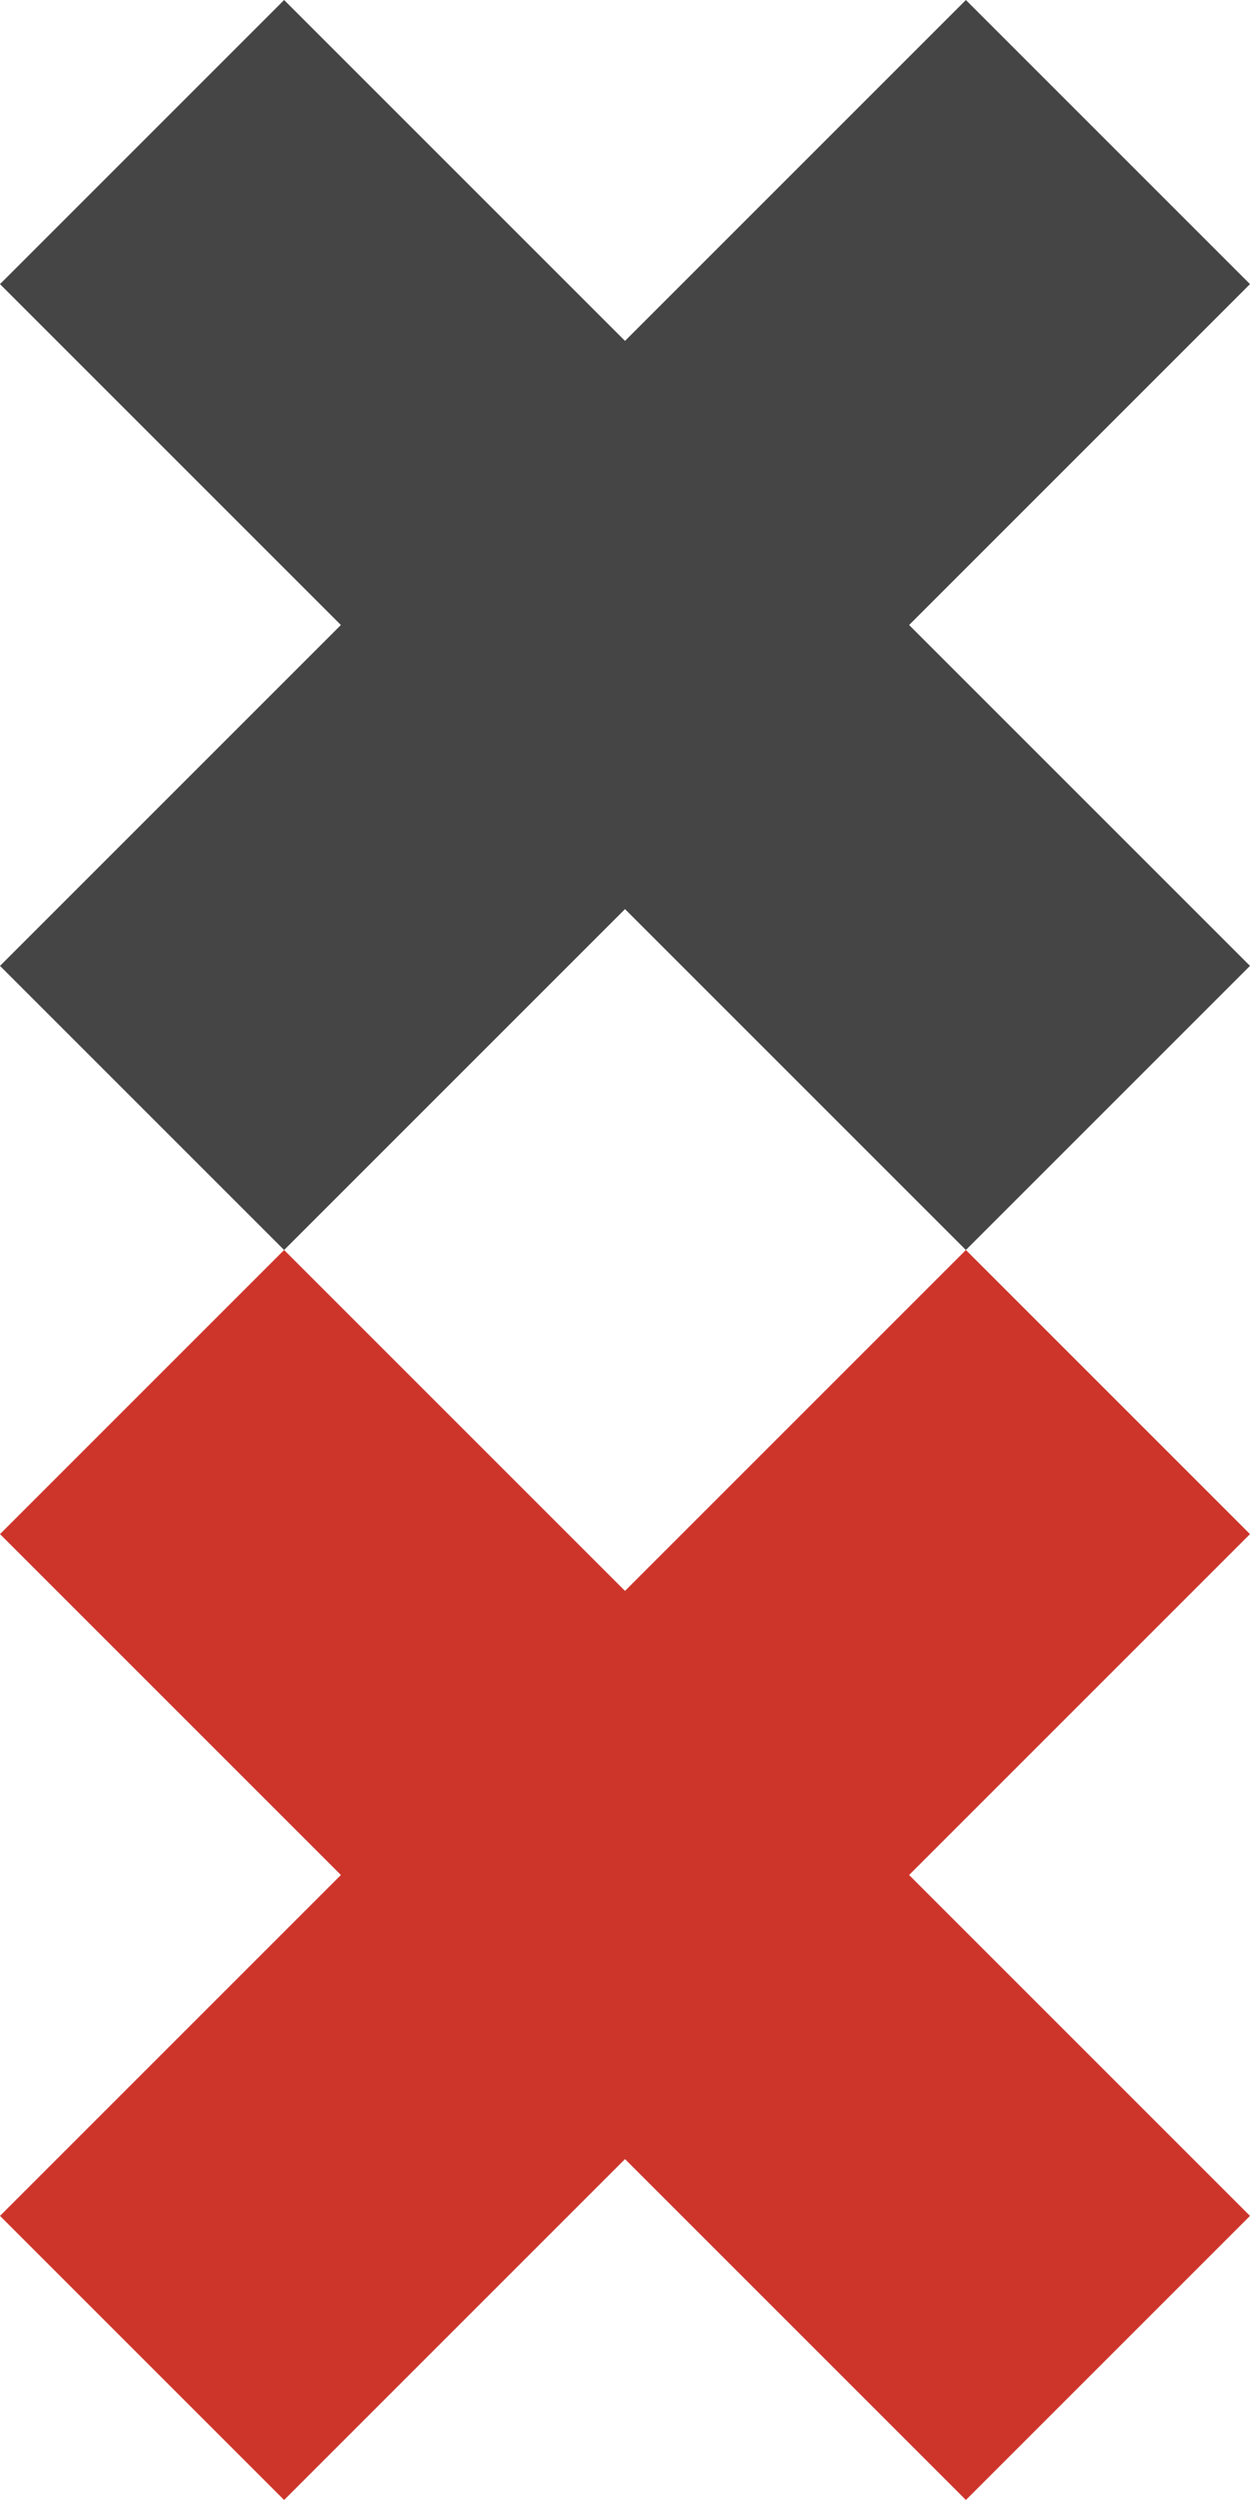 <?xml version="1.0" encoding="utf-8"?>
<!-- Generator: Adobe Illustrator 17.0.0, SVG Export Plug-In . SVG Version: 6.00 Build 0)  -->
<!DOCTYPE svg PUBLIC "-//W3C//DTD SVG 1.1//EN" "http://www.w3.org/Graphics/SVG/1.1/DTD/svg11.dtd">
<svg version="1.1" id="Layer_1" xmlns="http://www.w3.org/2000/svg" xmlns:xlink="http://www.w3.org/1999/xlink" x="0px" y="0px"
	 width="17px" height="34px" viewBox="0 0 17 34" enable-background="new 0 0 17 34" xml:space="preserve">
<polygon fill="#454545" points="17,3.864 13.136,0 8.5,4.636 3.864,0 0,3.864 4.636,8.5 0,13.136 3.864,17 8.5,12.364 13.136,17 
	17,13.136 12.364,8.5 "/>
<polygon fill="#CD352B" points="17,20.864 13.136,17 8.5,21.636 3.864,17 0,20.864 4.636,25.5 0,30.136 3.864,34 8.5,29.364 
	13.136,34 17,30.136 12.364,25.5 "/>
</svg>
